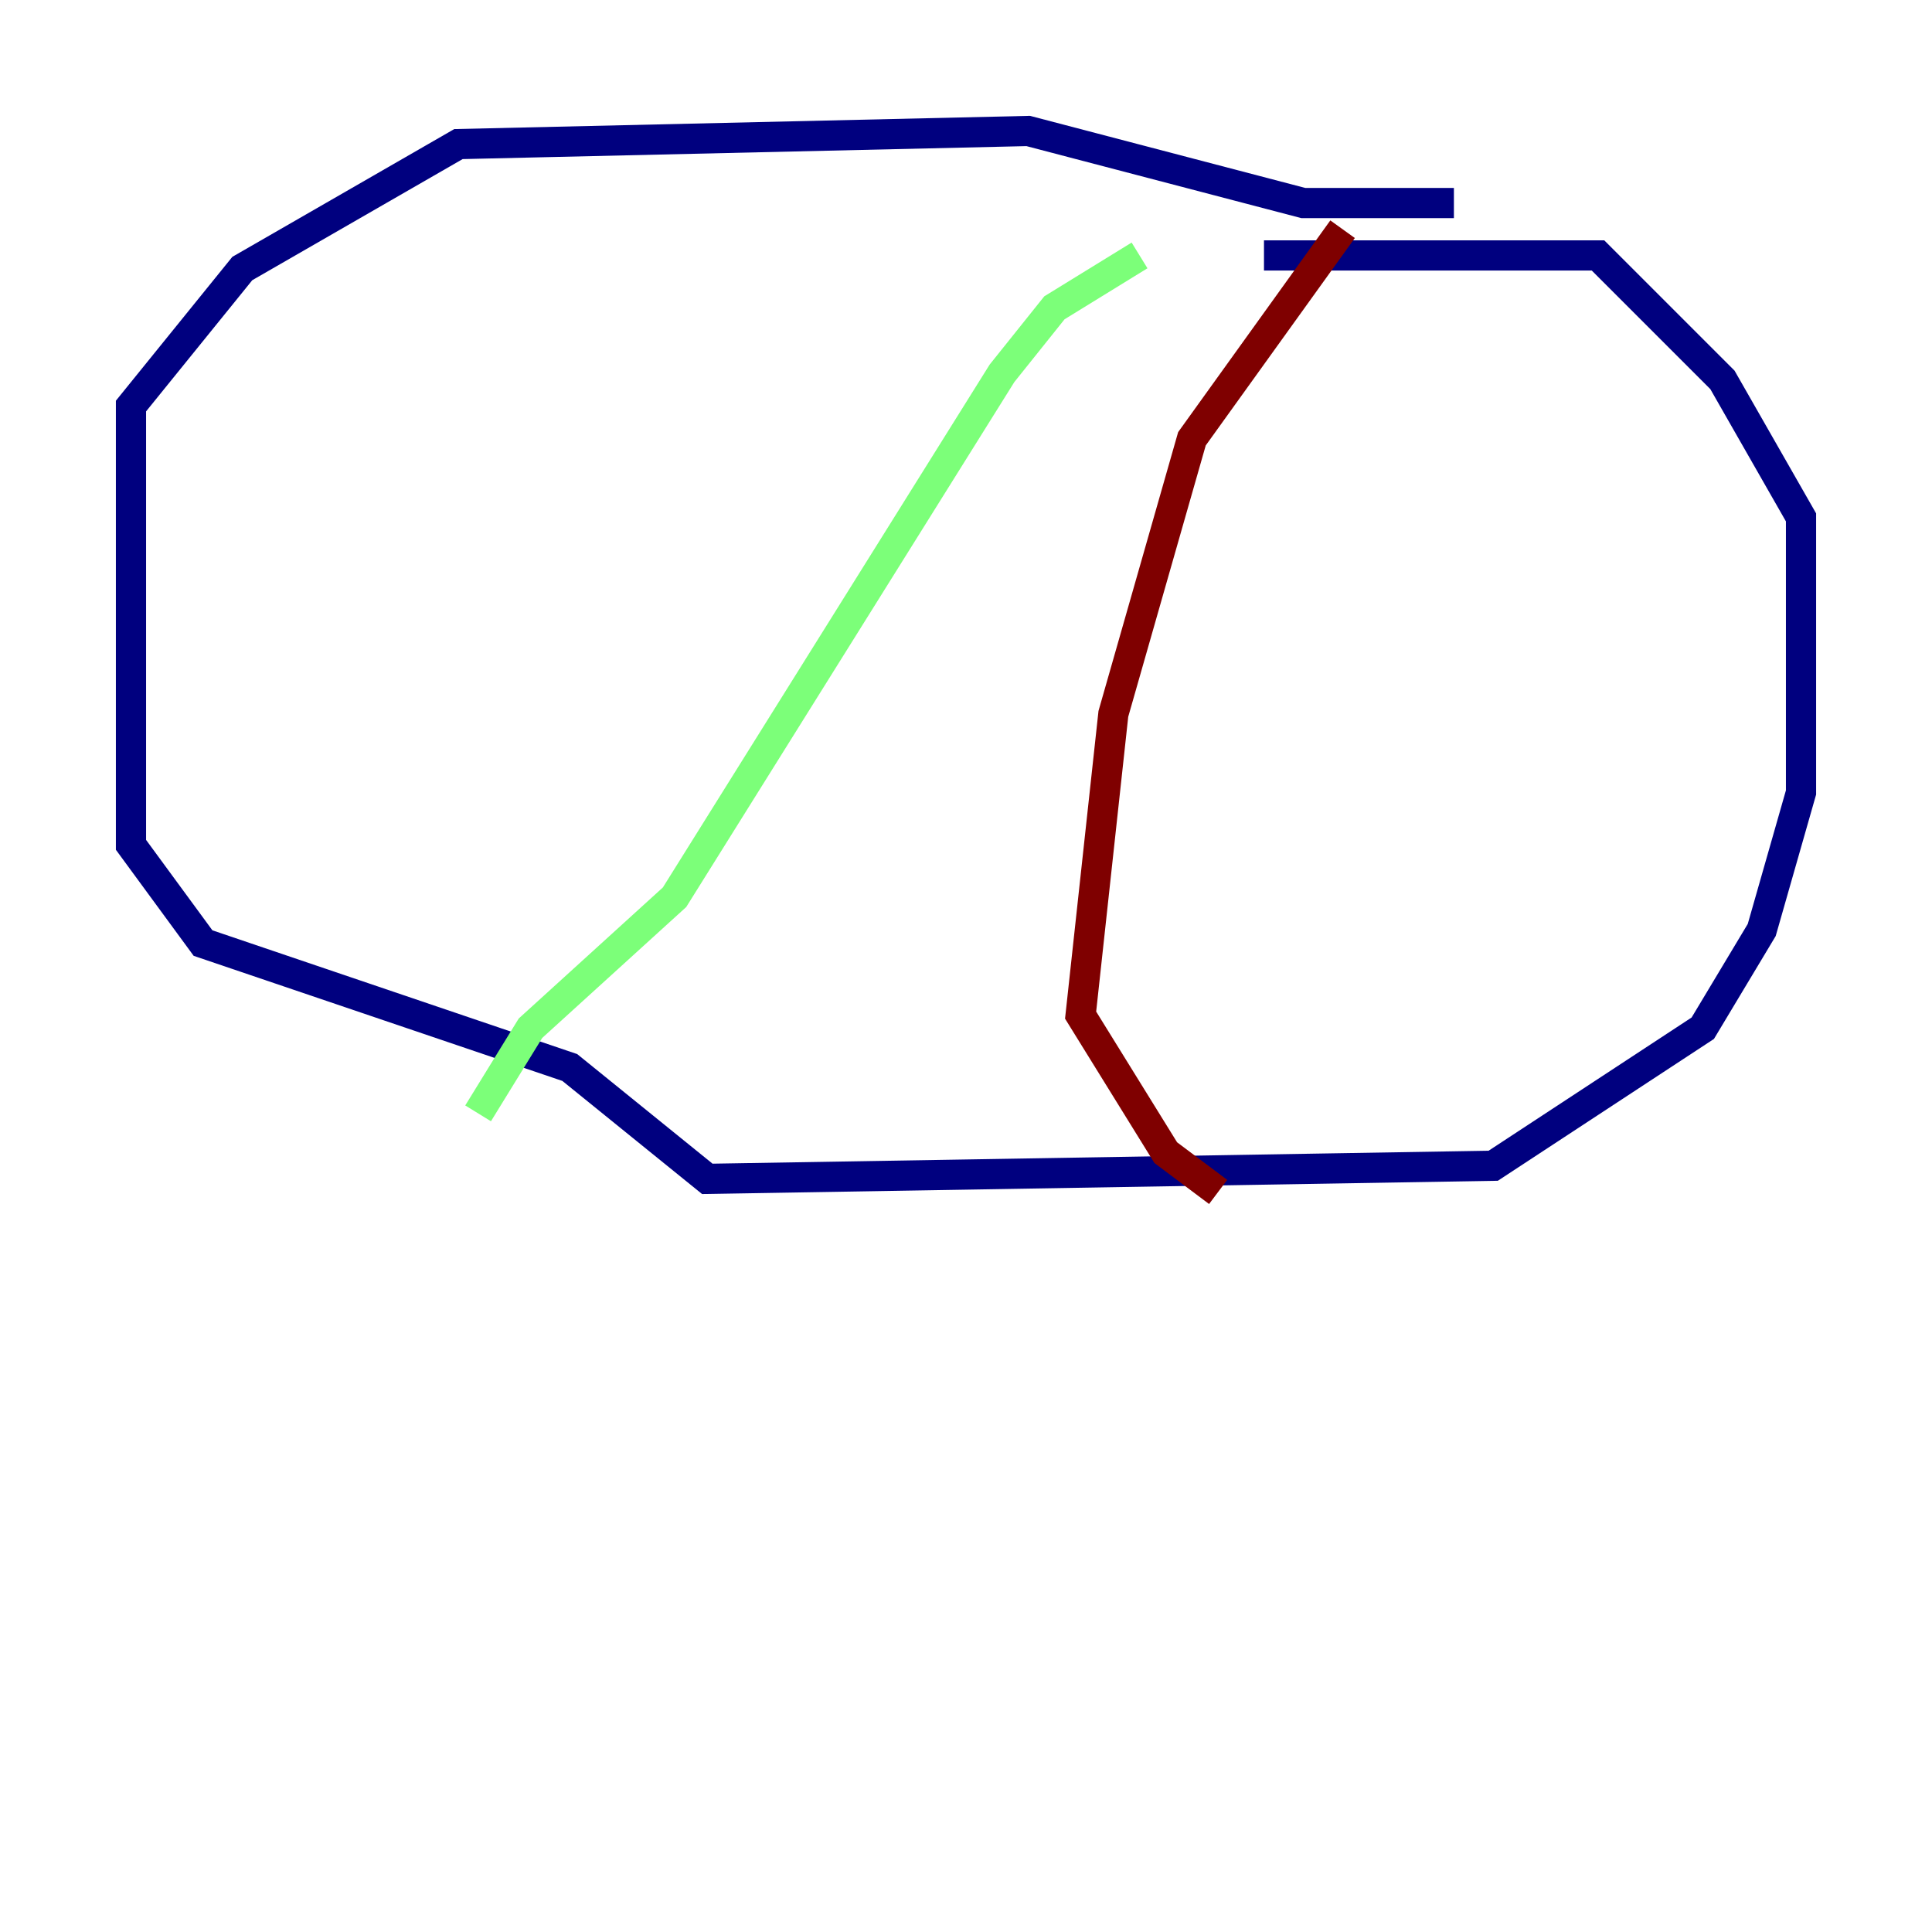 <?xml version="1.0" encoding="utf-8" ?>
<svg baseProfile="tiny" height="128" version="1.2" viewBox="0,0,128,128" width="128" xmlns="http://www.w3.org/2000/svg" xmlns:ev="http://www.w3.org/2001/xml-events" xmlns:xlink="http://www.w3.org/1999/xlink"><defs /><polyline fill="none" points="96.325,13.451 86.346,13.451 68.122,8.678 30.373,9.546 16.054,17.79 8.678,26.902 8.678,55.973 13.451,62.481 37.749,70.725 46.861,78.102 98.929,77.234 112.814,68.122 116.719,61.614 119.322,52.502 119.322,34.278 114.115,25.166 105.871,16.922 83.742,16.922" stroke="#00007f" stroke-width="2" /><polyline fill="none" points="75.498,16.922 69.858,20.393 66.386,24.732 44.691,59.444 35.146,68.122 31.675,73.763" stroke="#7cff79" stroke-width="2" /><polyline fill="none" points="88.949,15.186 78.969,29.071 73.763,47.295 71.593,67.254 77.234,76.366 80.705,78.969" stroke="#7f0000" stroke-width="2" /></svg>